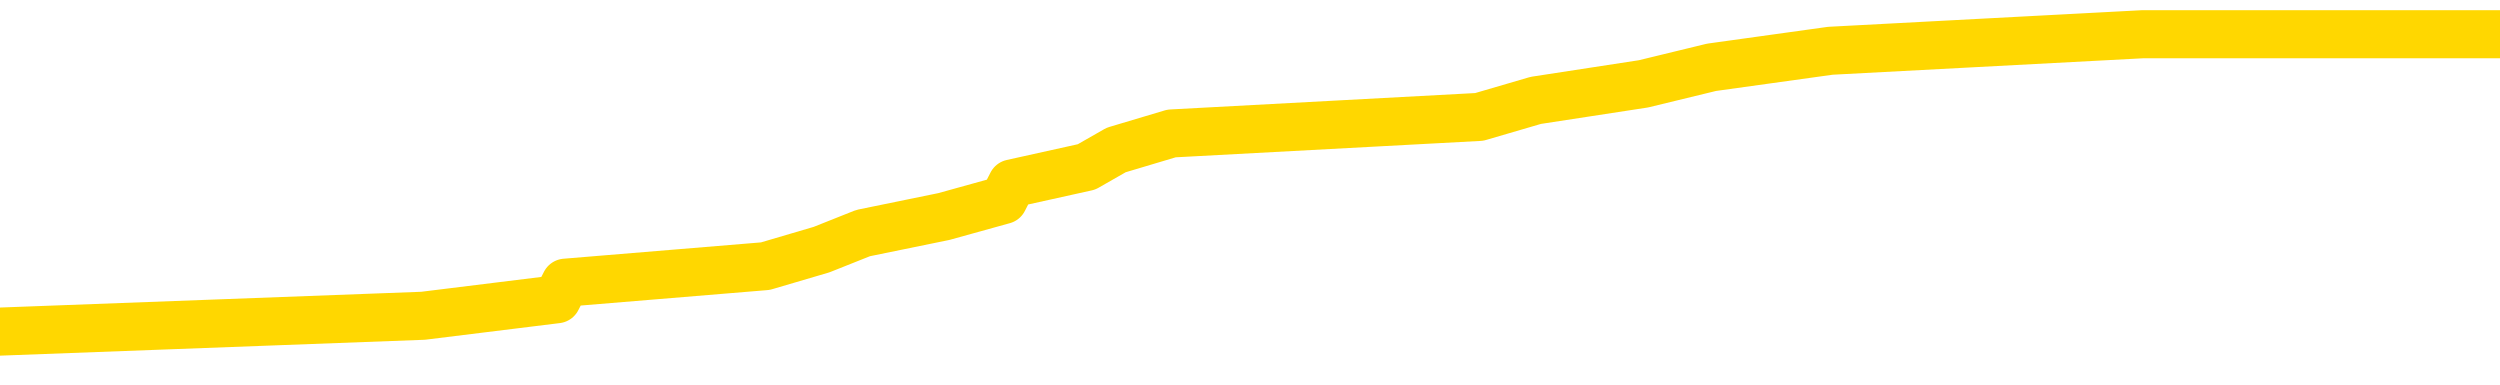 <svg xmlns="http://www.w3.org/2000/svg" version="1.1" viewBox="0 0 6500 1000">
	<path fill="none" stroke="gold" stroke-width="125" stroke-linecap="round" stroke-linejoin="round" d="M0 94787  L-667564 94787 L-667380 94744 L-666890 94658 L-666596 94615 L-666285 94528 L-666050 94485 L-665997 94399 L-665938 94313 L-665785 94270 L-665744 94184 L-665611 94140 L-665319 94097 L-664778 94097 L-664168 94054 L-664120 94054 L-663480 94011 L-663447 94011 L-662921 94011 L-662789 93968 L-662398 93882 L-662070 93796 L-661953 93709 L-661742 93623 L-661025 93623 L-660455 93580 L-660348 93580 L-660173 93537 L-659952 93451 L-659550 93408 L-659525 93321 L-658597 93235 L-658509 93149 L-658427 93063 L-658357 92977 L-658060 92934 L-657907 92847 L-656017 92890 L-655917 92890 L-655654 92890 L-655361 92934 L-655219 92847 L-654970 92847 L-654935 92804 L-654776 92761 L-654313 92675 L-654060 92632 L-653848 92546 L-653596 92503 L-653247 92459 L-652320 92373 L-652226 92287 L-651816 92244 L-650645 92158 L-649456 92115 L-649363 92028 L-649336 91942 L-649070 91856 L-648771 91770 L-648642 91684 L-648605 91597 L-647790 91597 L-647406 91640 L-646346 91684 L-646284 91684 L-646019 92546 L-645548 93365 L-645356 94184 L-645092 95003 L-644755 94959 L-644620 94916 L-644164 94873 L-643421 94830 L-643403 94787 L-643238 94701 L-643170 94701 L-642654 94658 L-641625 94658 L-641429 94615 L-640940 94571 L-640578 94528 L-640170 94528 L-639784 94571 L-638081 94571 L-637983 94571 L-637911 94571 L-637849 94571 L-637665 94528 L-637328 94528 L-636688 94485 L-636611 94442 L-636550 94442 L-636363 94399 L-636284 94399 L-636106 94356 L-636087 94313 L-635857 94313 L-635469 94270 L-634581 94270 L-634541 94227 L-634453 94184 L-634426 94097 L-633418 94054 L-633268 93968 L-633244 93925 L-633111 93882 L-633071 93839 L-631813 93796 L-631755 93796 L-631215 93753 L-631163 93753 L-631116 93753 L-630721 93709 L-630581 93666 L-630382 93623 L-630235 93623 L-630070 93623 L-629794 93666 L-629435 93666 L-628882 93623 L-628237 93580 L-627979 93494 L-627825 93451 L-627424 93408 L-627384 93365 L-627263 93321 L-627202 93365 L-627188 93365 L-627094 93365 L-626801 93321 L-626649 93149 L-626319 93063 L-626241 92977 L-626165 92934 L-625939 92804 L-625872 92718 L-625644 92632 L-625592 92546 L-625427 92503 L-624421 92459 L-624238 92416 L-623687 92373 L-623294 92287 L-622897 92244 L-622047 92158 L-621968 92115 L-621389 92071 L-620948 92071 L-620707 92028 L-620550 92028 L-620149 91942 L-620128 91942 L-619683 91899 L-619278 91856 L-619142 91770 L-618967 91684 L-618831 91597 L-618580 91511 L-617580 91468 L-617498 91425 L-617363 91382 L-617324 91339 L-616434 91296 L-616219 91253 L-615775 91209 L-615658 91166 L-615601 91123 L-614925 91123 L-614825 91080 L-614796 91080 L-613454 91037 L-613048 90994 L-613009 90951 L-612080 90908 L-611982 90865 L-611849 90821 L-611445 90778 L-611419 90735 L-611326 90692 L-611110 90649 L-610699 90563 L-609545 90477 L-609253 90390 L-609225 90304 L-608617 90261 L-608366 90175 L-608347 90132 L-607417 90089 L-607366 90003 L-607244 89959 L-607226 89873 L-607070 89830 L-606895 89744 L-606758 89701 L-606702 89658 L-606594 89615 L-606509 89571 L-606276 89528 L-606201 89485 L-605892 89442 L-605774 89399 L-605604 89356 L-605513 89313 L-605411 89313 L-605387 89270 L-605310 89270 L-605212 89184 L-604846 89140 L-604741 89097 L-604237 89054 L-603786 89011 L-603747 88968 L-603723 88925 L-603683 88882 L-603554 88839 L-603453 88796 L-603011 88753 L-602729 88709 L-602137 88666 L-602006 88623 L-601732 88537 L-601580 88494 L-601426 88451 L-601341 88365 L-601263 88321 L-601077 88278 L-601027 88278 L-600999 88235 L-600920 88192 L-600897 88149 L-600613 88063 L-600009 87977 L-599014 87934 L-598716 87890 L-597982 87847 L-597738 87804 L-597648 87761 L-597070 87718 L-596372 87675 L-595620 87632 L-595301 87589 L-594918 87503 L-594841 87459 L-594207 87416 L-594021 87373 L-593934 87373 L-593804 87373 L-593491 87330 L-593442 87287 L-593300 87244 L-593278 87201 L-592311 87158 L-591765 87115 L-591287 87115 L-591226 87115 L-590902 87115 L-590881 87071 L-590818 87071 L-590608 87028 L-590531 86985 L-590477 86942 L-590454 86899 L-590415 86856 L-590399 86813 L-589642 86770 L-589625 86727 L-588826 86684 L-588674 86640 L-587768 86597 L-587262 86554 L-587033 86468 L-586991 86468 L-586876 86425 L-586700 86382 L-585945 86425 L-585811 86382 L-585647 86339 L-585328 86296 L-585152 86209 L-584130 86123 L-584107 86037 L-583856 85994 L-583643 85908 L-583009 85865 L-582771 85778 L-582738 85692 L-582560 85606 L-582480 85520 L-582390 85477 L-582326 85390 L-581886 85304 L-581862 85261 L-581321 85218 L-581065 85175 L-580571 85132 L-579693 85089 L-579657 85046 L-579604 85003 L-579563 84959 L-579446 84916 L-579169 84873 L-578962 84787 L-578765 84701 L-578742 84615 L-578691 84528 L-578652 84485 L-578574 84442 L-577977 84356 L-577916 84313 L-577813 84270 L-577659 84227 L-577027 84184 L-576346 84140 L-576043 84054 L-575697 84011 L-575499 83968 L-575451 83882 L-575130 83839 L-574503 83796 L-574356 83753 L-574320 83709 L-574262 83666 L-574185 83580 L-573944 83580 L-573856 83537 L-573762 83494 L-573468 83451 L-573334 83408 L-573274 83365 L-573237 83278 L-572964 83278 L-571958 83235 L-571783 83192 L-571732 83192 L-571439 83149 L-571247 83063 L-570914 83020 L-570407 82977 L-569845 82890 L-569830 82804 L-569814 82761 L-569713 82675 L-569599 82589 L-569560 82503 L-569522 82459 L-569456 82459 L-569428 82416 L-569289 82459 L-568997 82459 L-568946 82459 L-568841 82459 L-568577 82416 L-568112 82373 L-567967 82373 L-567913 82287 L-567856 82244 L-567665 82201 L-567299 82158 L-567085 82158 L-566890 82158 L-566832 82158 L-566773 82071 L-566619 82028 L-566350 81985 L-565920 82201 L-565905 82201 L-565828 82158 L-565763 82115 L-565634 81813 L-565610 81770 L-565326 81727 L-565279 81684 L-565224 81640 L-564762 81597 L-564723 81597 L-564682 81554 L-564492 81511 L-564011 81468 L-563524 81425 L-563508 81382 L-563470 81339 L-563213 81296 L-563136 81209 L-562906 81166 L-562890 81080 L-562596 80994 L-562153 80951 L-561706 80908 L-561202 80865 L-561048 80821 L-560761 80778 L-560721 80692 L-560390 80649 L-560168 80606 L-559651 80520 L-559576 80477 L-559328 80390 L-559133 80304 L-559073 80261 L-558297 80218 L-558223 80218 L-557992 80175 L-557976 80175 L-557914 80132 L-557718 80089 L-557254 80089 L-557231 80046 L-557101 80046 L-555800 80046 L-555784 80046 L-555707 80003 L-555613 80003 L-555396 80003 L-555243 79959 L-555065 80003 L-555011 80046 L-554724 80089 L-554684 80089 L-554315 80089 L-553875 80089 L-553692 80089 L-553371 80046 L-553075 80046 L-552629 79959 L-552558 79916 L-552095 79830 L-551658 79787 L-551475 79744 L-550021 79658 L-549890 79615 L-549432 79528 L-549206 79485 L-548820 79399 L-548303 79313 L-547349 79227 L-546555 79140 L-545881 79097 L-545455 79011 L-545144 78968 L-544914 78839 L-544231 78709 L-544217 78580 L-544008 78408 L-543986 78365 L-543811 78278 L-542861 78235 L-542593 78149 L-541778 78106 L-541467 78020 L-541430 77977 L-541373 77890 L-540756 77847 L-540118 77761 L-538492 77718 L-537818 77675 L-537176 77675 L-537098 77675 L-537042 77675 L-537006 77675 L-536978 77632 L-536866 77546 L-536848 77503 L-536825 77459 L-536672 77416 L-536618 77330 L-536540 77287 L-536421 77244 L-536324 77201 L-536206 77158 L-535937 77071 L-535667 77028 L-535649 76942 L-535450 76899 L-535303 76813 L-535076 76770 L-534942 76727 L-534633 76684 L-534573 76640 L-534220 76554 L-533871 76511 L-533770 76468 L-533706 76382 L-533646 76339 L-533262 76253 L-532881 76209 L-532777 76166 L-532516 76123 L-532245 76037 L-532086 75994 L-532054 75951 L-531992 75908 L-531850 75865 L-531666 75821 L-531622 75778 L-531334 75778 L-531318 75735 L-531084 75735 L-531024 75692 L-530985 75692 L-530406 75649 L-530272 75606 L-530249 75434 L-530230 75132 L-530213 74787 L-530196 74442 L-530173 74097 L-530156 73839 L-530135 73537 L-530118 73235 L-530095 73063 L-530078 72890 L-530057 72761 L-530040 72675 L-529991 72546 L-529919 72416 L-529884 72201 L-529860 72028 L-529825 71856 L-529783 71684 L-529746 71597 L-529730 71425 L-529706 71296 L-529669 71209 L-529652 71080 L-529629 70994 L-529612 70908 L-529593 70821 L-529577 70735 L-529548 70606 L-529522 70477 L-529476 70434 L-529460 70347 L-529418 70304 L-529370 70218 L-529299 70132 L-529284 70046 L-529268 69959 L-529206 69916 L-529167 69873 L-529127 69830 L-528961 69787 L-528896 69744 L-528880 69701 L-528836 69615 L-528778 69571 L-528565 69528 L-528531 69485 L-528489 69442 L-528411 69399 L-527874 69356 L-527795 69313 L-527691 69227 L-527603 69184 L-527426 69140 L-527076 69097 L-526920 69054 L-526482 69011 L-526325 68968 L-526196 68925 L-525492 68839 L-525291 68796 L-524330 68709 L-523848 68666 L-523748 68666 L-523656 68623 L-523411 68580 L-523338 68537 L-522895 68451 L-522799 68408 L-522784 68365 L-522768 68321 L-522743 68278 L-522277 68235 L-522060 68192 L-521921 68149 L-521627 68106 L-521538 68063 L-521497 68020 L-521467 67977 L-521295 67934 L-521236 67890 L-521160 67847 L-521079 67804 L-521009 67804 L-520700 67761 L-520615 67718 L-520401 67675 L-520366 67632 L-519682 67589 L-519584 67546 L-519379 67503 L-519332 67459 L-519054 67416 L-518992 67373 L-518975 67287 L-518897 67244 L-518588 67158 L-518564 67115 L-518510 67028 L-518487 66985 L-518365 66942 L-518229 66856 L-517985 66813 L-517859 66813 L-517212 66770 L-517197 66770 L-517172 66770 L-516991 66684 L-516915 66640 L-516824 66597 L-516396 66554 L-515980 66511 L-515587 66425 L-515508 66382 L-515489 66339 L-515126 66296 L-514890 66253 L-514661 66209 L-514348 66166 L-514270 66123 L-514190 66037 L-514012 65951 L-513996 65908 L-513730 65821 L-513650 65778 L-513420 65735 L-513194 65692 L-512879 65692 L-512703 65649 L-512342 65649 L-511950 65606 L-511881 65520 L-511817 65477 L-511677 65390 L-511625 65347 L-511524 65261 L-511022 65218 L-510824 65175 L-510578 65132 L-510392 65089 L-510093 65046 L-510017 65003 L-509850 64916 L-508966 64873 L-508937 64787 L-508815 64701 L-508236 64658 L-508158 64615 L-507445 64615 L-507133 64615 L-506919 64615 L-506903 64615 L-506516 64615 L-505991 64528 L-505545 64485 L-505215 64442 L-505063 64399 L-504737 64399 L-504558 64356 L-504477 64356 L-504271 64270 L-504095 64227 L-503166 64184 L-502277 64140 L-502238 64097 L-502010 64097 L-501631 64054 L-500843 64011 L-500609 63968 L-500533 63925 L-500175 63882 L-499604 63796 L-499337 63753 L-498950 63709 L-498846 63709 L-498676 63709 L-498058 63709 L-497847 63709 L-497539 63709 L-497486 63666 L-497358 63623 L-497305 63580 L-497186 63537 L-496850 63451 L-495891 63408 L-495759 63321 L-495557 63278 L-494926 63235 L-494615 63192 L-494201 63149 L-494174 63106 L-494028 63063 L-493608 63020 L-492275 63020 L-492229 62977 L-492100 62890 L-492083 62847 L-491505 62761 L-491300 62718 L-491270 62675 L-491229 62632 L-491172 62589 L-491134 62546 L-491056 62503 L-490913 62459 L-490459 62416 L-490340 62373 L-490055 62330 L-489683 62287 L-489586 62244 L-489260 62201 L-488905 62158 L-488735 62115 L-488688 62071 L-488579 62028 L-488490 61985 L-488462 61942 L-488386 61856 L-488082 61813 L-488048 61727 L-487977 61684 L-487609 61640 L-487273 61597 L-487192 61597 L-486973 61554 L-486801 61511 L-486774 61468 L-486276 61425 L-485727 61339 L-484847 61296 L-484748 61209 L-484671 61166 L-484397 61123 L-484150 61037 L-484076 60994 L-484014 60908 L-483895 60865 L-483853 60821 L-483743 60778 L-483666 60692 L-482965 60649 L-482720 60606 L-482680 60563 L-482524 60520 L-481924 60520 L-481698 60520 L-481605 60520 L-481130 60520 L-480533 60434 L-480013 60390 L-479992 60347 L-479847 60304 L-479527 60304 L-478985 60304 L-478753 60304 L-478582 60304 L-478096 60261 L-477868 60218 L-477783 60175 L-477437 60132 L-477111 60132 L-476588 60089 L-476261 60046 L-475660 60003 L-475463 59916 L-475411 59873 L-475370 59830 L-475089 59787 L-474405 59701 L-474094 59658 L-474070 59571 L-473878 59528 L-473656 59485 L-473570 59442 L-472906 59356 L-472882 59313 L-472660 59227 L-472330 59184 L-471978 59097 L-471773 59054 L-471540 58968 L-471283 58925 L-471093 58839 L-471046 58796 L-470819 58753 L-470784 58709 L-470628 58666 L-470413 58623 L-470240 58580 L-470149 58537 L-469872 58494 L-469628 58451 L-469312 58408 L-468886 58408 L-468849 58408 L-468365 58408 L-468132 58408 L-467920 58365 L-467694 58321 L-467144 58321 L-466897 58278 L-466063 58278 L-466007 58235 L-465986 58192 L-465828 58149 L-465366 58106 L-465326 58063 L-464986 57977 L-464852 57934 L-464629 57890 L-464057 57847 L-463585 57804 L-463391 57761 L-463198 57718 L-463008 57675 L-462907 57632 L-462539 57589 L-462492 57546 L-462411 57503 L-461117 57459 L-461069 57416 L-460801 57416 L-460655 57416 L-460105 57416 L-459988 57373 L-459906 57330 L-459547 57287 L-459323 57244 L-459042 57201 L-458713 57115 L-458205 57071 L-458092 57028 L-458014 56985 L-457849 56942 L-457555 56942 L-457086 56942 L-456890 56985 L-456839 56985 L-456189 56942 L-456067 56899 L-455613 56899 L-455578 56856 L-455109 56813 L-454999 56770 L-454982 56727 L-454766 56727 L-454585 56684 L-454054 56684 L-453024 56684 L-452825 56640 L-452366 56597 L-451418 56511 L-451319 56468 L-450965 56382 L-450905 56339 L-450890 56296 L-450855 56253 L-450486 56209 L-450366 56166 L-450123 56123 L-449960 56080 L-449772 56037 L-449652 55994 L-448581 55908 L-447723 55865 L-447511 55778 L-447413 55735 L-447239 55649 L-446906 55606 L-446834 55563 L-446777 55520 L-446601 55520 L-446212 55477 L-445977 55434 L-445866 55390 L-445749 55347 L-444768 55304 L-444742 55261 L-444148 55175 L-444115 55175 L-443967 55132 L-443682 55089 L-442771 55089 L-441825 55089 L-441671 55046 L-441569 55046 L-441437 55003 L-441294 54959 L-441268 54916 L-441154 54873 L-440935 54830 L-440254 54787 L-440125 54744 L-439821 54701 L-439581 54615 L-439249 54571 L-438610 54528 L-438268 54442 L-438206 54399 L-438050 54399 L-437129 54399 L-436658 54399 L-436615 54399 L-436602 54356 L-436561 54313 L-436538 54270 L-436512 54227 L-436368 54184 L-435945 54140 L-435610 54140 L-435419 54097 L-434990 54097 L-434802 54054 L-434413 53968 L-433879 53925 L-433506 53882 L-433485 53882 L-433235 53839 L-433117 53796 L-433041 53753 L-432905 53709 L-432866 53666 L-432786 53623 L-432391 53580 L-431895 53537 L-431784 53451 L-431611 53408 L-431302 53365 L-430855 53321 L-430532 53278 L-430389 53192 L-429962 53106 L-429809 53020 L-429754 52934 L-428940 52890 L-428920 52847 L-428548 52804 L-428492 52804 L-427362 52761 L-427295 52761 L-426736 52718 L-426542 52675 L-426405 52632 L-426172 52589 L-425825 52546 L-425790 52459 L-425755 52416 L-425687 52330 L-425338 52287 L-425166 52244 L-424681 52201 L-424664 52158 L-424339 52115 L-424182 52071 L-423041 51985 L-423016 51942 L-422824 51856 L-422631 51813 L-422381 51770 L-422364 51727 L-421343 51684 L-421046 51640 L-420970 51597 L-420834 51511 L-420658 51468 L-420082 51382 L-419866 51339 L-419802 51296 L-419672 51253 L-419635 51166 L-419111 51123 L-418974 68106 L-418959 68106 L-418936 68106 L-418916 68106 L-418689 51080 L-417913 51080 L-417871 51080 L-417504 51080 L-417425 51037 L-417373 50994 L-416700 50951 L-415958 50908 L-415533 50908 L-415085 50865 L-414024 50821 L-413712 50735 L-413302 50735 L-413230 50692 L-412706 50692 L-412611 50692 L-412593 50692 L-412148 50649 L-411963 50563 L-411183 50477 L-410510 50434 L-410098 50304 L-409866 50218 L-409726 50175 L-409644 50089 L-409624 50046 L-409548 50046 L-409420 50003 L-409103 50046 L-408878 50046 L-408553 50003 L-408491 50003 L-408121 50003 L-408088 50003 L-407880 50003 L-407212 50003 L-407135 50003 L-406977 49916 L-406866 49916 L-406540 49873 L-406385 49830 L-406044 49830 L-405987 49744 L-405648 49658 L-405445 49615 L-405392 49528 L-404016 49485 L-403886 49442 L-403452 49399 L-403132 49356 L-402304 49270 L-402181 49227 L-401450 49140 L-401294 49054 L-401254 49011 L-401200 48968 L-401177 48925 L-401063 48882 L-400766 48839 L-400476 48796 L-400422 48753 L-400301 48709 L-400271 48666 L-400171 48623 L-399728 48623 L-399576 48580 L-398740 48580 L-398198 48537 L-397864 48537 L-397848 48494 L-397772 48451 L-397656 48408 L-397462 48365 L-397197 48321 L-396363 48278 L-396266 48235 L-395745 48192 L-395703 48149 L-395604 48106 L-394776 48106 L-394641 48063 L-394302 48063 L-393748 48020 L-393368 47977 L-393205 47934 L-392895 47890 L-392083 47847 L-391777 47804 L-391508 47804 L-391187 47804 L-390866 47847 L-390590 47847 L-389762 47761 L-389667 47718 L-389574 47589 L-389470 47459 L-389083 47330 L-388603 47244 L-388586 47201 L-388468 47158 L-388100 47071 L-388005 47028 L-387171 46942 L-387094 46899 L-386794 46856 L-386704 46813 L-386296 46727 L-386186 46640 L-385487 46597 L-385014 46554 L-384954 46511 L-384735 46425 L-384461 46382 L-384348 46339 L-383321 46296 L-382934 46253 L-382914 46209 L-382581 46166 L-382337 46123 L-381903 46080 L-381793 46037 L-381676 45994 L-381224 45908 L-380634 45865 L-380297 45821 L-378404 45778 L-378291 45692 L-378079 45649 L-376761 45606 L-376654 35908 L-376588 26339 L-376552 17503 L-376490 17503 L-375991 27115 L-375315 36597 L-375294 45347 L-375023 45261 L-374055 45261 L-373366 45218 L-373204 45175 L-372663 45132 L-372573 45089 L-371554 45046 L-370606 44959 L-370241 45003 L-370138 45046 L-369549 45046 L-369490 45046 L-369390 45003 L-368949 44916 L-368842 44873 L-368400 44830 L-367400 44701 L-367144 44571 L-367041 44442 L-366911 44356 L-366544 44270 L-365963 44184 L-365933 44140 L-365617 44097 L-363634 44054 L-363518 44011 L-363451 44011 L-363092 43968 L-361473 43925 L-361296 43925 L-361151 43925 L-360329 43968 L-360276 44011 L-360222 44011 L-359788 44011 L-358807 44054 L-358733 44054 L-357649 44011 L-357436 44011 L-356719 43925 L-356331 43882 L-356112 43796 L-355793 43709 L-355299 43623 L-355171 43580 L-354942 43494 L-354710 43408 L-354651 43365 L-354361 43321 L-354089 43235 L-353059 43192 L-351394 43149 L-350975 43106 L-350838 43063 L-350682 43063 L-350376 43020 L-350148 42934 L-349990 42890 L-349830 42804 L-349661 42718 L-349614 42675 L-349561 42632 L-349539 42632 L-349153 42589 L-348903 42589 L-348633 42589 L-348472 42589 L-348382 42589 L-346723 42589 L-346558 42632 L-346178 42589 L-345718 42589 L-345109 42503 L-344016 42459 L-343584 42416 L-343553 42373 L-343491 42330 L-343473 42287 L-341770 42244 L-341728 42201 L-341261 42158 L-341074 42115 L-341042 42028 L-340447 41985 L-340397 41942 L-340074 41899 L-340024 41856 L-339813 41813 L-339795 41770 L-339529 41684 L-339476 41640 L-339007 41597 L-338497 41511 L-338418 41511 L-338124 41468 L-338108 41425 L-338069 41382 L-337998 41339 L-337841 41296 L-336895 41296 L-336838 41296 L-336317 41296 L-336125 41253 L-336024 41253 L-335798 41209 L-335288 41209 L-334900 42373 L-334831 42373 L-334482 42330 L-334125 42287 L-332997 41037 L-332945 40951 L-332719 40908 L-332685 40865 L-332560 40778 L-332462 40778 L-332197 40778 L-331456 40821 L-330878 40821 L-330584 40821 L-329879 40821 L-329700 40778 L-329677 40778 L-329041 40735 L-328729 40692 L-328333 40692 L-328303 40649 L-328282 40606 L-328129 40563 L-327443 40563 L-327427 40563 L-327087 40563 L-326815 40520 L-326777 40477 L-326721 40390 L-326699 40347 L-326627 40304 L-326295 40261 L-326189 40218 L-326160 40132 L-325962 40089 L-325809 40046 L-324941 40003 L-324379 39916 L-324363 39916 L-324262 39873 L-324159 39916 L-324013 39916 L-323935 39916 L-323897 39873 L-323841 39830 L-323768 39787 L-323623 39744 L-323141 39744 L-322737 39701 L-321870 39744 L-321850 39744 L-321593 39744 L-321516 39744 L-321487 39701 L-321477 39615 L-321460 39571 L-321167 39528 L-321127 39485 L-321055 39442 L-320982 39399 L-320777 39356 L-320617 39227 L-320315 39097 L-320238 38925 L-320221 38796 L-320004 38709 L-319773 38709 L-319663 38753 L-319293 38796 L-319135 38796 L-318904 38796 L-318735 38796 L-318590 38753 L-318458 38709 L-317182 38623 L-316779 38537 L-316718 38494 L-316601 38408 L-316176 38365 L-316161 38278 L-316099 38235 L-315826 38149 L-315713 38106 L-315431 38020 L-315154 37977 L-314728 37890 L-314706 37847 L-314628 37804 L-314502 37761 L-313916 37718 L-313525 37675 L-313189 37632 L-312600 37589 L-312498 37589 L-312327 37546 L-312191 37546 L-311363 37503 L-310178 37459 L-310142 37416 L-310086 37416 L-309866 37373 L-309661 37373 L-309506 37373 L-309250 37330 L-309173 37287 L-308630 37244 L-308594 37201 L-308345 37158 L-307958 37115 L-307132 37071 L-306774 37028 L-306463 37028 L-306205 36985 L-305982 36942 L-305575 36899 L-305459 36856 L-305276 36813 L-305223 36813 L-305034 36770 L-304863 36727 L-304834 36684 L-304554 36640 L-304244 36597 L-304106 36554 L-303796 36511 L-303602 36511 L-303587 36468 L-302867 36468 L-302734 36382 L-302436 36339 L-302345 36296 L-301745 36296 L-301706 36253 L-301628 36209 L-301008 36166 L-300856 36080 L-300815 36037 L-300505 35994 L-300313 35951 L-300120 35865 L-300064 35778 L-299756 35735 L-299704 35692 L-299649 35735 L-299623 35735 L-299498 35735 L-298688 35692 L-298611 35649 L-298071 35606 L-297802 35563 L-297142 35520 L-296235 35477 L-295994 35434 L-295461 35390 L-295244 35347 L-294137 35390 L-294086 35390 L-293311 35390 L-292763 35347 L-292652 35304 L-292499 35218 L-292444 35175 L-292278 35132 L-291901 35089 L-291454 35046 L-291399 35003 L-291244 34959 L-290565 34916 L-290344 34873 L-289827 34830 L-288978 34744 L-288962 34701 L-287171 34658 L-286616 34615 L-286499 34571 L-285493 34528 L-285457 34485 L-285224 34485 L-285131 34485 L-285091 34485 L-284759 34442 L-284407 34399 L-284142 34313 L-283856 34270 L-283545 34184 L-283291 34097 L-283197 34054 L-282707 34011 L-282500 33968 L-281934 33925 L-281820 33968 L-281468 33925 L-281417 33925 L-281377 33925 L-280774 33839 L-280040 33753 L-279459 33666 L-279223 33580 L-278683 33451 L-278530 33365 L-278028 33321 L-277819 33235 L-277796 33235 L-277737 33192 L-276774 33192 L-276597 33149 L-276155 33106 L-276130 33020 L-275975 32977 L-275894 32977 L-275744 33020 L-275097 33020 L-275047 32977 L-273927 32934 L-272943 32890 L-272881 32847 L-272161 32804 L-271296 32761 L-270917 32718 L-270698 32718 L-269939 32675 L-269887 32632 L-269578 32546 L-268726 32546 L-268533 32503 L-268356 32459 L-268132 32459 L-268005 32416 L-267813 32416 L-267581 32373 L-267411 32416 L-267125 32373 L-266845 32373 L-266762 32330 L-266592 32287 L-266575 32201 L-266421 32158 L-266382 32115 L-265606 32071 L-265530 32071 L-265298 31985 L-264871 31942 L-264525 31899 L-263942 31856 L-263673 31856 L-263414 31856 L-263285 31770 L-263269 31727 L-263155 31684 L-263131 31640 L-262897 31597 L-262861 31554 L-261545 31554 L-261489 31511 L-260810 31425 L-260238 31425 L-260112 31425 L-259959 31425 L-259882 31425 L-259570 31339 L-259297 31296 L-259208 31209 L-259106 31209 L-258179 31166 L-258102 31166 L-257738 31166 L-257714 31123 L-257677 31080 L-256902 30994 L-256810 30951 L-256670 30908 L-256268 30865 L-256007 30865 L-255763 30908 L-255549 30865 L-255468 30865 L-255392 30865 L-255316 30865 L-255129 30908 L-255062 30908 L-254813 30908 L-254758 30865 L-254620 30821 L-254541 30735 L-254427 30692 L-254204 30649 L-254040 30606 L-253999 30563 L-253829 30520 L-253458 30477 L-253444 30434 L-253328 30390 L-252606 30347 L-252570 30304 L-252438 30304 L-252090 30261 L-251678 30261 L-251642 30261 L-251564 30218 L-251525 30175 L-251161 30132 L-250957 30089 L-250942 30046 L-250596 30003 L-250248 30003 L-249922 30003 L-249820 29959 L-249668 29959 L-249473 29916 L-249242 29916 L-249149 29916 L-248994 29916 L-248916 29916 L-248876 29873 L-248762 29830 L-248739 29787 L-248488 29787 L-248349 29701 L-247771 29571 L-246943 29485 L-246455 29399 L-246334 29356 L-246296 29313 L-246283 29270 L-246131 29184 L-246030 29097 L-245797 29054 L-245407 28968 L-245102 28925 L-245087 28882 L-244916 28839 L-244677 28753 L-244081 28753 L-243477 28709 L-243437 28709 L-243397 28709 L-243244 28666 L-243191 28623 L-243128 28580 L-243060 28537 L-243005 28451 L-242980 28408 L-242933 28365 L-242839 28278 L-242702 28235 L-242548 28192 L-242416 28149 L-242376 28149 L-242340 28106 L-242278 28063 L-242005 27977 L-241690 27934 L-241649 27847 L-241564 27804 L-241387 27761 L-241149 27718 L-240792 27675 L-240762 27632 L-240193 27589 L-240070 27546 L-239834 27503 L-239811 27503 L-239530 27459 L-239244 27459 L-238989 27459 L-238417 27416 L-238120 27373 L-238044 27330 L-237345 27287 L-237267 27244 L-237232 27201 L-237206 27158 L-237155 27071 L-236961 27028 L-236820 26942 L-236785 26899 L-236744 26856 L-236149 26813 L-235917 26770 L-235633 27071 L-235579 27330 L-235505 27632 L-235427 27890 L-235190 27804 L-234947 27761 L-234811 27718 L-234705 27675 L-234625 27632 L-234238 27546 L-234111 27503 L-233958 27459 L-233920 27416 L-233775 27373 L-233553 27330 L-233379 27287 L-233310 27244 L-232489 27158 L-232473 27158 L-232178 27115 L-231390 27071 L-231080 27071 L-230934 27028 L-230706 26985 L-230505 26899 L-229568 26856 L-229532 26813 L-229509 26770 L-229468 26684 L-229200 26640 L-228603 26597 L-228539 26554 L-228504 26511 L-228487 26468 L-227792 26468 L-227591 26468 L-227559 26468 L-227225 26468 L-227117 26425 L-226493 26339 L-225989 26296 L-225951 26209 L-225509 26209 L-225413 26166 L-225254 26166 L-224941 26166 L-224929 26166 L-224488 26209 L-224007 26253 L-223877 26253 L-223557 26253 L-223489 26209 L-223185 26209 L-223009 26166 L-222815 26123 L-222573 26037 L-222375 25951 L-222349 25865 L-221771 25821 L-221701 25778 L-221292 25735 L-221237 25692 L-221191 25649 L-220827 25606 L-220681 25563 L-220476 25520 L-220379 25520 L-220224 25477 L-220163 25434 L-220015 25347 L-219914 25304 L-219358 25304 L-219335 25390 L-219163 25434 L-218621 25477 L-218560 25477 L-218506 25390 L-218478 25304 L-218407 25261 L-218390 25175 L-218327 25132 L-218290 25046 L-218136 25003 L-217810 24959 L-217244 24916 L-217229 24873 L-217167 24787 L-217066 24701 L-217020 24701 L-216777 24658 L-216355 24658 L-216200 24658 L-214458 24571 L-213917 24528 L-212973 24485 L-212564 24442 L-212023 24356 L-211827 24313 L-211658 24270 L-211362 24227 L-211248 24184 L-211232 24184 L-211078 24140 L-210938 24097 L-210861 24011 L-210729 24011 L-210381 24011 L-210011 24054 L-209413 24054 L-209237 24054 L-209081 24011 L-208812 23968 L-208660 23968 L-208369 24097 L-208345 24184 L-208262 24270 L-208035 24356 L-207335 24313 L-207209 24270 L-206777 24227 L-206683 24184 L-205478 24184 L-205429 24140 L-205136 24140 L-204732 24097 L-204457 24011 L-204437 23968 L-204320 23925 L-204243 23882 L-204062 23839 L-203582 23796 L-203131 23709 L-202721 23666 L-202690 23623 L-202272 23580 L-202158 23580 L-202040 23580 L-202024 23580 L-201830 23537 L-201808 23451 L-201576 23408 L-201133 23365 L-200813 23278 L-200349 23278 L-200183 23235 L-200028 23192 L-199873 23192 L-199419 23192 L-199100 23192 L-199045 23235 L-198674 23235 L-198636 23278 L-198310 23278 L-198193 23235 L-198094 23192 L-197768 23106 L-197381 23063 L-197121 23020 L-196762 22934 L-196506 22890 L-194336 22847 L-194286 22804 L-194264 22761 L-193852 22761 L-193791 22761 L-193720 22804 L-193490 22804 L-193179 22761 L-192876 22675 L-192831 22632 L-192523 22589 L-192390 22546 L-192174 22503 L-191462 22459 L-191307 22459 L-191168 22416 L-191019 22416 L-190998 22416 L-190804 22373 L-190779 22330 L-190688 22287 L-190666 22244 L-190649 22201 L-190549 22158 L-189621 22115 L-189163 22115 L-188071 22028 L-187648 22028 L-187244 21985 L-187206 21942 L-186952 21899 L-186178 21813 L-186161 21770 L-186137 21727 L-185944 21684 L-185207 21640 L-184938 21597 L-184898 21554 L-184499 21468 L-184474 21425 L-183685 21382 L-183005 21339 L-181634 21296 L-181364 21253 L-181315 21209 L-180777 21123 L-180744 21080 L-180643 20994 L-180319 20951 L-180239 20908 L-179971 20908 L-179058 20865 L-178919 20865 L-178670 20778 L-178125 20778 L-177703 20735 L-177510 20692 L-177494 20692 L-177357 20606 L-177263 20563 L-177135 20520 L-176875 20477 L-176850 20390 L-176759 20347 L-176449 20304 L-176389 20261 L-176272 20261 L-175922 20261 L-175111 20261 L-174880 20175 L-174051 20175 L-173819 20089 L-173602 20046 L-173084 20046 L-172446 20003 L-172030 19959 L-171707 19916 L-171227 19873 L-170801 19873 L-170740 19830 L-170391 19830 L-170351 19787 L-170337 19744 L-170237 19658 L-170192 19658 L-169707 19615 L-168905 19615 L-168571 19615 L-167489 19571 L-167009 19528 L-166987 19485 L-166846 19442 L-166291 19399 L-165594 19356 L-165285 19313 L-165063 19270 L-164959 19227 L-164856 19140 L-164185 19097 L-164091 19054 L-164069 19054 L-163992 19011 L-163814 19011 L-163642 19011 L-163461 18968 L-163447 18925 L-163371 18882 L-163207 18839 L-162692 18796 L-162676 18753 L-162536 18753 L-162173 18709 L-162149 18709 L-162018 18666 L-161994 18623 L-161632 18580 L-161106 18494 L-161012 18451 L-160797 18365 L-160703 18321 L-160679 18278 L-160214 18235 L-160137 18235 L-159735 18192 L-159285 18192 L-158033 18149 L-157994 18106 L-157563 18063 L-157530 18020 L-156811 17977 L-156635 17934 L-156499 17890 L-156192 17847 L-156137 17804 L-156113 17718 L-156096 17632 L-155922 17589 L-155732 17546 L-155225 17546 L-154851 17201 L-154513 16813 L-154474 16468 L-153755 16166 L-153661 16123 L-153623 16080 L-153081 16080 L-153058 16037 L-152655 15994 L-152230 15951 L-151959 15951 L-151779 15908 L-151533 15821 L-151510 15778 L-151453 15692 L-150837 15649 L-150334 15606 L-149947 15606 L-149328 15649 L-149112 15649 L-148957 15692 L-147664 15606 L-147565 15563 L-147123 15477 L-146791 15434 L-146491 15347 L-146248 15304 L-145513 15218 L-144934 15175 L-144105 15132 L-144005 15089 L-143447 15046 L-143309 15003 L-141667 14959 L-141606 14959 L-141512 14959 L-140545 14959 L-140368 14916 L-140081 14916 L-139863 14916 L-139785 14873 L-139514 14873 L-139398 14830 L-139245 14787 L-138935 14744 L-138857 14701 L-138765 14701 L-138688 14658 L-138572 14658 L-138393 14615 L-138301 14571 L-138262 14528 L-137759 14528 L-137541 14485 L-137411 14485 L-137256 14442 L-137202 14399 L-137077 14399 L-136692 14356 L-136184 14313 L-136112 14270 L-135631 14227 L-135554 14184 L-135454 14184 L-135221 14140 L-134756 14140 L-134526 14140 L-134509 14140 L-134277 14140 L-134123 14140 L-134061 14140 L-133868 14097 L-133597 14011 L-132846 13968 L-131893 13968 L-131856 13925 L-131632 13925 L-131192 13925 L-130911 13839 L-130563 13796 L-129494 13753 L-128566 13753 L-128435 13753 L-128388 13753 L-128319 13709 L-128164 13709 L-128087 13623 L-127913 13537 L-127478 13451 L-127274 13408 L-127214 13321 L-126632 13278 L-126477 13192 L-126362 13149 L-126321 13106 L-126152 13063 L-126015 13020 L-125804 12934 L-125726 12890 L-125703 12847 L-125494 12761 L-125085 12718 L-125060 12675 L-124837 12632 L-124692 12589 L-124657 12546 L-124643 12503 L-124621 12459 L-124388 12416 L-124202 12373 L-123985 12330 L-123960 12287 L-123270 12244 L-123167 12201 L-123131 12158 L-123111 12115 L-122916 12071 L-122863 12028 L-122746 11942 L-122665 11942 L-122554 11899 L-122239 11856 L-121780 11813 L-121525 11770 L-121291 11684 L-121161 11640 L-120808 11597 L-120749 11554 L-120596 11511 L-120024 11425 L-119938 11382 L-119784 11296 L-119489 11209 L-119118 11123 L-118815 11037 L-118739 10994 L-118334 10951 L-118166 10951 L-118022 10951 L-117482 10951 L-117421 10951 L-117405 10865 L-117239 10821 L-117033 10778 L-116959 10778 L-116866 10735 L-116456 10692 L-116441 10649 L-116417 10649 L-116224 10606 L-116147 10994 L-115977 11382 L-115914 11727 L-115899 12115 L-115384 12071 L-115163 12028 L-114544 11942 L-114291 11899 L-114097 11856 L-114057 11813 L-113984 11813 L-113919 11813 L-113268 11813 L-113229 11856 L-113055 11856 L-112989 11856 L-112315 11856 L-111926 11770 L-111665 11727 L-111427 11684 L-111349 11597 L-111333 11511 L-111131 11468 L-110761 11382 L-110535 11339 L-109900 11296 L-109880 11296 L-109492 11253 L-109399 11253 L-109341 11209 L-109065 11166 L-108755 11166 L-108678 11123 L-107827 11166 L-107484 11382 L-107047 11640 L-106613 11856 L-106118 12071 L-105969 12028 L-105700 12071 L-104462 12115 L-104406 12201 L-102642 12244 L-102452 12201 L-101441 12158 L-101290 12115 L-100915 12201 L-100594 12287 L-99989 12373 L-99919 12459 L-99742 12416 L-98913 12373 L-98775 12330 L-98388 12287 L-98203 12244 L-98160 12201 L-98040 12158 L-97830 12115 L-97383 12028 L-97034 11985 L-96902 11942 L-96493 11899 L-96143 11899 L-95858 11856 L-95664 11813 L-95509 11813 L-95346 11770 L-95277 11727 L-95178 11727 L-94944 11684 L-94828 11684 L-94774 11640 L-94233 11640 L-93768 11597 L-92586 11597 L-92453 11597 L-92428 11597 L-92376 11597 L-91708 11597 L-90673 11511 L-90479 11468 L-90300 11425 L-90148 11425 L-90107 11382 L-90093 11382 L-90031 11339 L-89706 11296 L-88545 11253 L-88352 11209 L-88174 11166 L-87060 11123 L-86201 11080 L-86094 11080 L-85621 11037 L-85428 11037 L-83106 10994 L-83029 10951 L-82908 10865 L-82873 10821 L-82836 10735 L-82741 10606 L-82526 10520 L-81944 10434 L-81558 10390 L-80785 10347 L-80707 10304 L-80010 10304 L-79469 10304 L-79428 10261 L-79298 10261 L-78834 10218 L-78795 10175 L-78660 10132 L-78292 10089 L-78263 10046 L-78113 10046 L-77712 10003 L-75888 10046 L-75081 10003 L-74362 10003 L-74346 10003 L-74032 9916 L-73470 9873 L-72969 9830 L-72450 9787 L-72428 9744 L-70685 9701 L-70515 9658 L-70320 9615 L-69426 9571 L-68907 9485 L-68697 9442 L-68439 9399 L-67730 9356 L-66779 9313 L-66121 9270 L-66082 9184 L-65795 9140 L-65713 9097 L-65617 9097 L-65485 9054 L-65408 9054 L-64673 9054 L-64336 9011 L-64286 9054 L-64031 9054 L-63745 9011 L-63319 9011 L-62739 8968 L-62480 8968 L-62328 8925 L-62081 8925 L-62042 8925 L-61245 8882 L-61208 8839 L-61030 8839 L-60621 8753 L-60393 8753 L-60316 8753 L-60185 8753 L-60069 8709 L-59721 8666 L-59657 8623 L-59505 8580 L-58764 8537 L-58653 8494 L-58483 8451 L-58444 8408 L-58149 8408 L-57748 8408 L-57571 8408 L-57477 8408 L-57167 8365 L-56366 8321 L-55907 8235 L-55387 8192 L-54899 8149 L-54203 8106 L-53157 8063 L-52888 8063 L-52834 8020 L-52673 8020 L-52422 8020 L-52176 7977 L-52097 7934 L-51883 7847 L-51571 7804 L-51107 7718 L-51093 7675 L-50797 7675 L-50783 7632 L-49792 7589 L-49120 7546 L-48785 7459 L-48169 7459 L-48032 7416 L-47393 7373 L-47263 7330 L-46311 7244 L-46212 7158 L-45653 7115 L-45244 7115 L-44816 7115 L-44724 7071 L-43890 7071 L-43526 7071 L-43487 7115 L-43355 7158 L-43178 7158 L-42961 7158 L-42907 7115 L-42750 7028 L-42498 6985 L-41397 6942 L-41320 6899 L-41100 6856 L-40970 6770 L-40933 6727 L-40740 6684 L-40640 6640 L-40157 6597 L-39872 6554 L-39712 6511 L-39617 6425 L-39346 6382 L-39076 6339 L-39060 6166 L-38921 6037 L-38783 5908 L-38457 5735 L-38148 5649 L-38107 5606 L-38031 5520 L-37916 5477 L-37065 5390 L-36739 5347 L-36407 5304 L-36274 5304 L-36058 5304 L-36042 5304 L-35362 5304 L-35268 5218 L-35245 5175 L-35229 5089 L-35191 5046 L-34779 4959 L-34510 4916 L-34470 4873 L-34101 4873 L-33892 4830 L-32809 4830 L-32792 4787 L-32764 4744 L-32743 4744 L-32367 4658 L-32112 4615 L-31864 4528 L-31724 4442 L-31592 4399 L-31260 4356 L-31167 4313 L-31106 4270 L-30548 4227 L-30487 4184 L-30331 4140 L-30137 4097 L-29945 4054 L-29929 4011 L-29891 3968 L-29852 3925 L-29581 3882 L-29458 3839 L-29425 3796 L-29326 3796 L-29170 3796 L-29029 3796 L-28745 3753 L-28420 3753 L-27724 3709 L-27701 3709 L-27191 3709 L-26346 3709 L-25983 3666 L-25828 3623 L-25224 3623 L-25054 3623 L-24993 3623 L-24938 3580 L-23882 3537 L-23864 3537 L-22958 3537 L-22937 3537 L-22770 3494 L-22528 3494 L-22477 3451 L-22423 3365 L-22285 3321 L-22246 3278 L-21318 3235 L-21262 3235 L-21140 3235 L-21069 3235 L-20953 3235 L-20774 3278 L-19792 3235 L-19653 3235 L-19535 3149 L-19240 3063 L-18993 3020 L-18956 2977 L-18902 3020 L-18880 3020 L-18747 3020 L-18668 3020 L-18530 2977 L-17908 2977 L-17741 2934 L-17277 2934 L-17100 2847 L-17084 2804 L-17024 2761 L-16907 2718 L-16424 2675 L-15729 2632 L-15356 2589 L-15187 2546 L-14221 2503 L-14066 2459 L-13888 2459 L-13795 2416 L-13540 2416 L-13369 2416 L-12723 2373 L-12712 2373 L-12131 2330 L-11993 2330 L-11938 2244 L-11203 2201 L-11164 2158 L-11087 2158 L-10445 2115 L-9670 2115 L-9578 2071 L-9529 2071 L-9514 2028 L-9478 2028 L-9461 1942 L-9398 1899 L-9382 1856 L-9362 1856 L-9207 1813 L-9168 1770 L-9152 1727 L-9113 1684 L-8974 1640 L-8897 1597 L-8533 1554 L-8185 1511 L-7411 1468 L-6809 1425 L-6613 1382 L-6383 1382 L-6245 1339 L-5607 1339 L-5317 1296 L-5296 1296 L-4836 1253 L-4603 1253 L-4548 1209 L-4510 1166 L-4007 1123 L-3456 1080 L-2668 1037 L-1545 1037 L-651 994 L-563 994 L-264 951 L-192 908 L-76 865 L1100 821 L1448 778 L1470 735 L1990 692 L2136 649 L2244 606 L2454 563 L2609 520 L2631 477 L2825 434 L2902 390 L3046 347 L3846 304 L3993 261 L4273 218 L4450 175 L4759 132 L5571 89 L6500 89" />
</svg>
